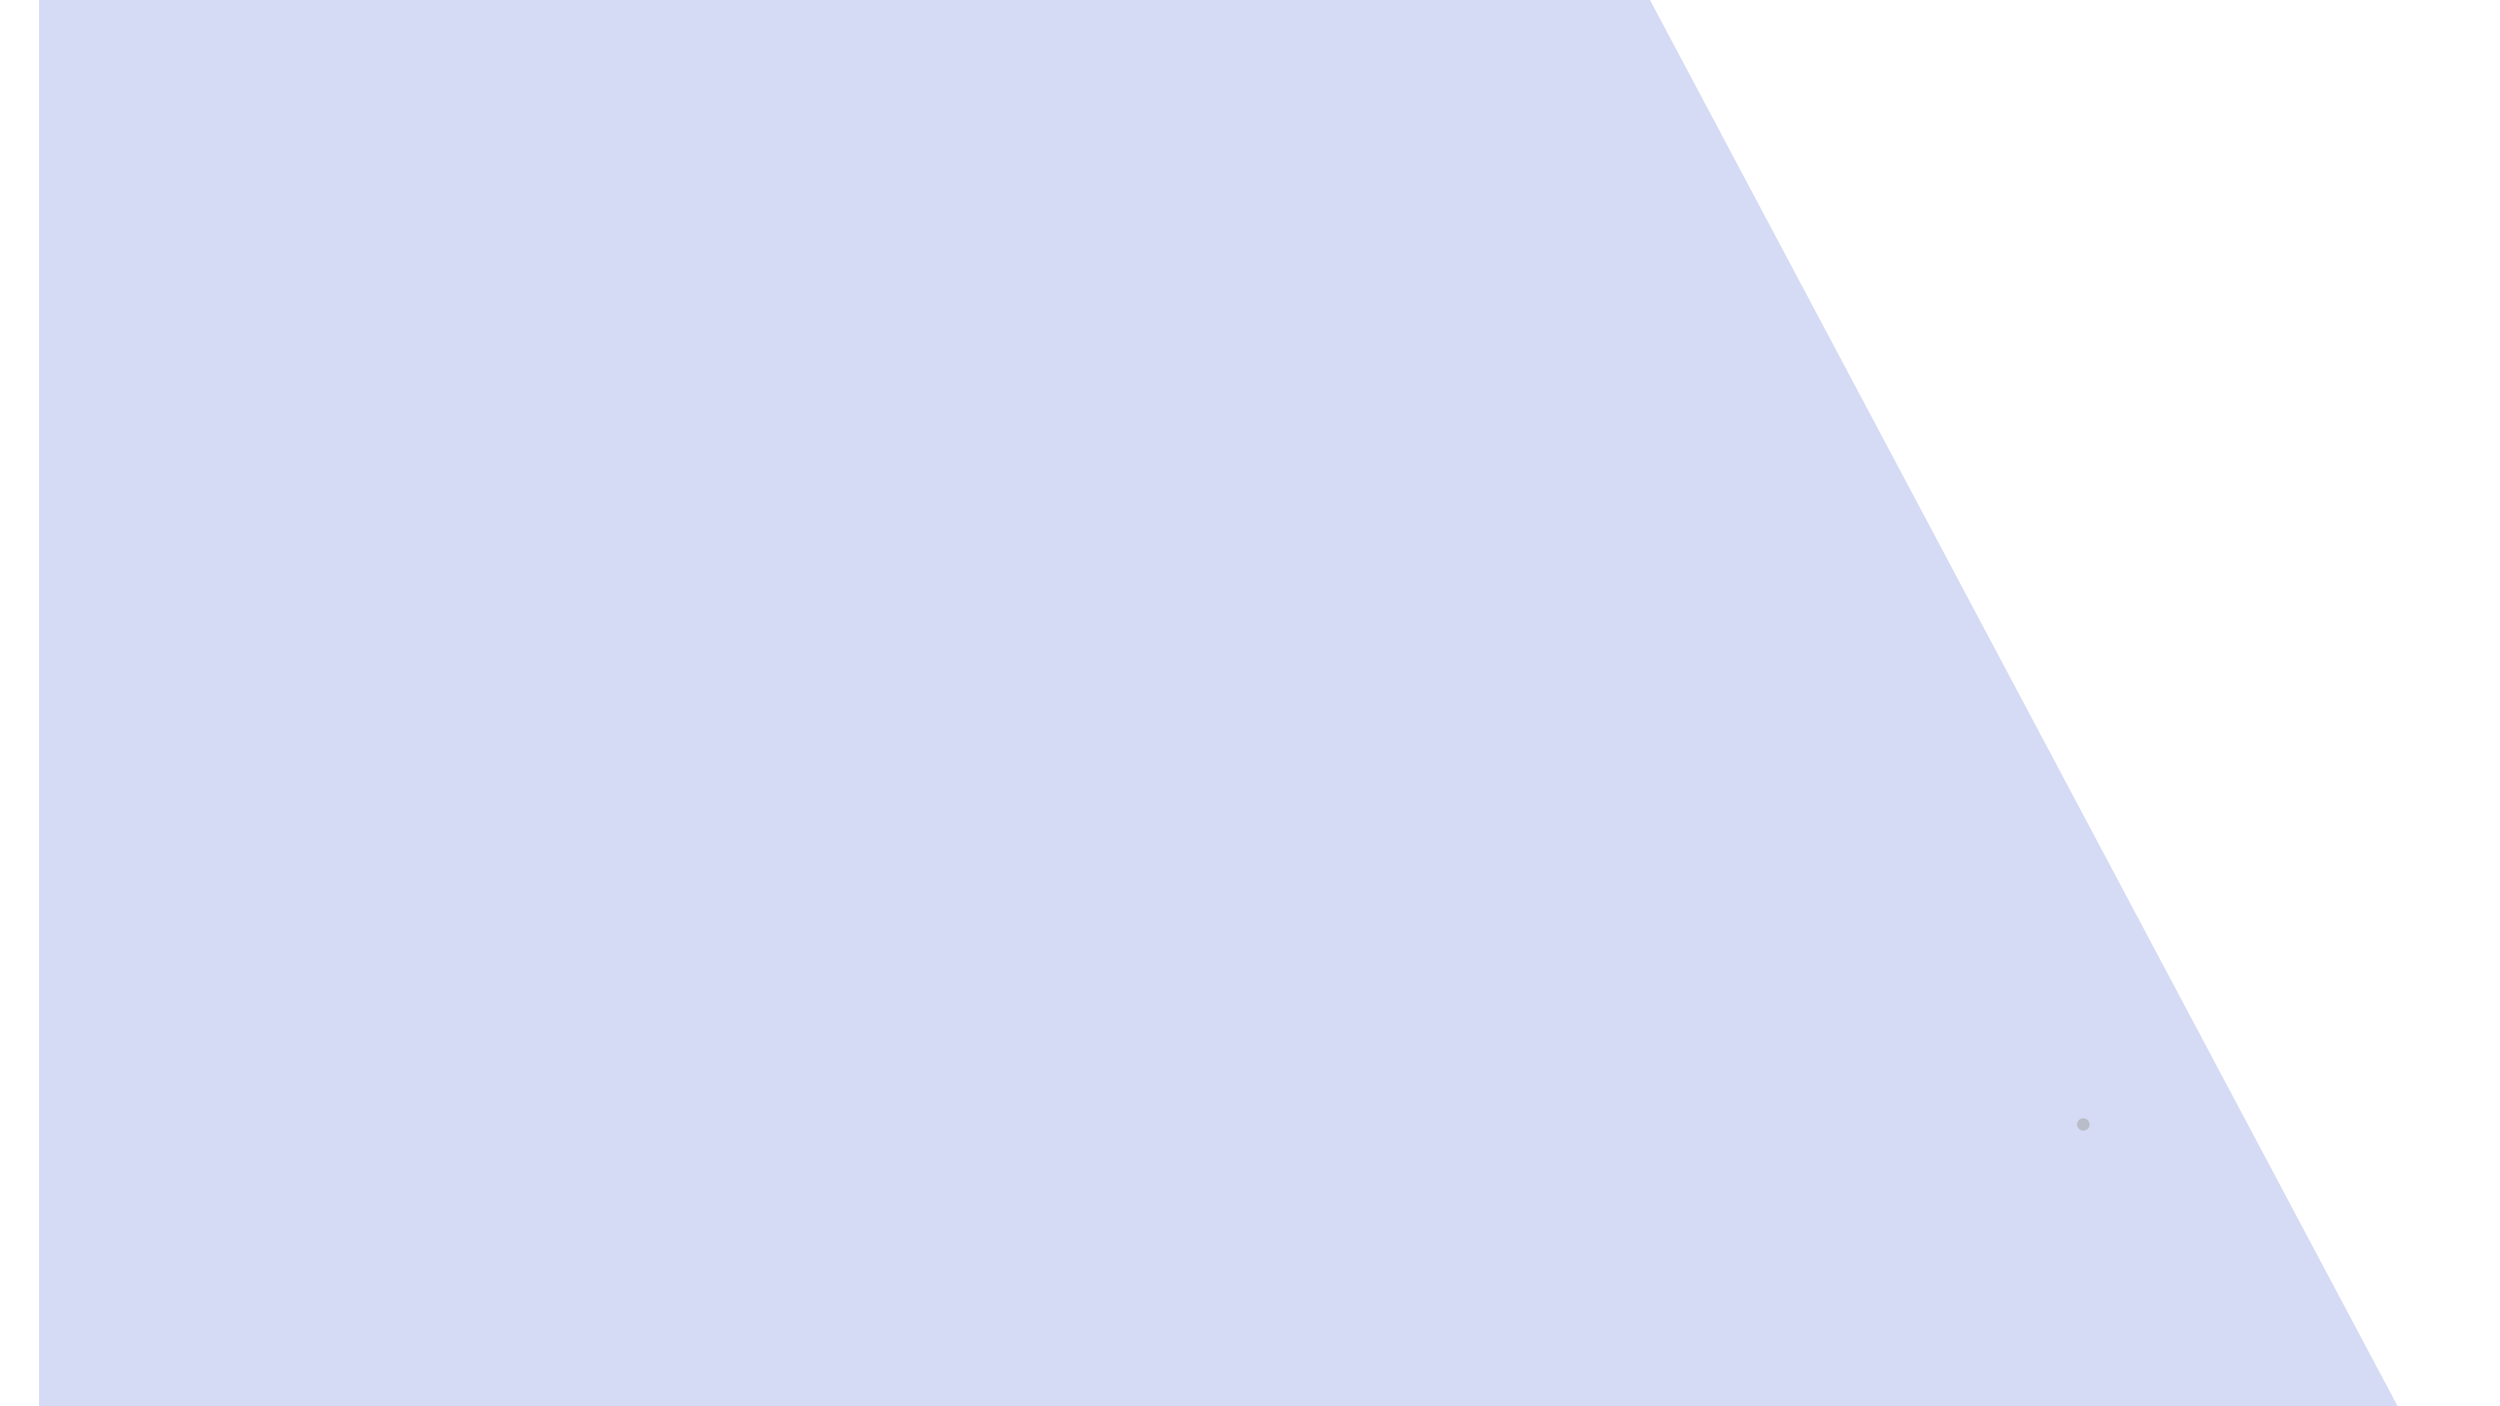 <?xml version="1.0" encoding="UTF-8" standalone="no"?>
<svg
   version="1.1"
   x="0%"
   y="0%"
   width="100%"
   height="100%"
   viewBox="0 0 2560.0 1440.0"
   enable-background="new 0 0 2600.0 1440.0"
   xml:space="preserve"
   id="svg88"
   sodipodi:docname="background.svg"
   inkscape:version="1.1.2 (b8e25be833, 2022-02-05)"
   xmlns:inkscape="http://www.inkscape.org/namespaces/inkscape"
   xmlns:sodipodi="http://sodipodi.sourceforge.net/DTD/sodipodi-0.dtd"
   xmlns="http://www.w3.org/2000/svg"
   xmlns:svg="http://www.w3.org/2000/svg"><sodipodi:namedview
   id="namedview90"
   pagecolor="#505050"
   bordercolor="#eeeeee"
   borderopacity="1"
   inkscape:pageshadow="0"
   inkscape:pageopacity="0"
   inkscape:pagecheckerboard="0"
   showgrid="false"
   inkscape:zoom="0.41328125"
   inkscape:cx="954.55577"
   inkscape:cy="914.63138"
   inkscape:window-width="1920"
   inkscape:window-height="1017"
   inkscape:window-x="-8"
   inkscape:window-y="-8"
   inkscape:window-maximized="1"
   inkscape:current-layer="svg88" />
<defs
   id="defs84">
<filter
   id="glow0"
   x="-0.026"
   y="-0.041"
   width="1.054"
   height="1.082">
	<feOffset
   result="offOut"
   in="SourceGraphic"
   dx="0.0"
   dy="0.0"
   id="feOffset73" />
	<feGaussianBlur
   result="blurOut"
   in="offOut"
   stdDeviation="21.142"
   id="feGaussianBlur75" />
	<feFlood
   flood-color="#000000"
   flood-opacity="0.2"
   result="flood"
   id="feFlood77" />
	<feComposite
   in="flood"
   in2="blurOut"
   operator="in"
   result="blendOut0"
   id="feComposite79" />
	<feBlend
   in="SourceGraphic"
   in2="blendOut0"
   mode="normal"
   id="feBlend81" />
</filter>

<filter
   id="glow0-0"
   x="-0.026"
   y="-0.041"
   width="1.054"
   height="1.082">
	<feOffset
   result="offOut"
   in="SourceGraphic"
   dx="0.0"
   dy="0.0"
   id="feOffset1007" />
	<feGaussianBlur
   result="blurOut"
   in="offOut"
   stdDeviation="21.142"
   id="feGaussianBlur1009" />
	<feFlood
   flood-color="#000000"
   flood-opacity="0.2"
   result="flood"
   id="feFlood1011" />
	<feComposite
   in="flood"
   in2="blurOut"
   operator="in"
   result="blendOut0"
   id="feComposite1013" />
	<feBlend
   in="SourceGraphic"
   in2="blendOut0"
   mode="normal"
   id="feBlend1015" />
</filter><clipPath
   clipPathUnits="userSpaceOnUse"
   id="clipPath1335"><path
     fill="#d5dbf4"
     stroke="#000000"
     fill-opacity="1"
     stroke-opacity="0"
     fill-rule="nonzero"
     stroke-width="24.527"
     filter="url(#glow0)"
     stroke-linejoin="miter"
     stroke-linecap="square"
     d="M 40,0 H 1689.6 l 819.2,1540.8 H 40"
     id="path1337"
     style="display:inline;filter:url(#glow0-0)"
     transform="rotate(-180,1282.559,707.693)" /></clipPath></defs>
	<path
   fill="#d5dbf4"
   stroke="#000000"
   fill-opacity="1.000"
   stroke-opacity="0.000"
   fill-rule="nonzero"
   stroke-width="24.527"
   filter="url(#glow0)"
   stroke-linejoin="miter"
   stroke-linecap="square"
   d="M40.00,0.00L1689.60,0.00L2508.80,1540.80L40.00,1540.80"
   id="path86" /><path
   fill="#9f9f9f"
   stroke="#9f9f9f"
   fill-opacity="0.5"
   stroke-opacity="0.5"
   fill-rule="nonzero"
   stroke-width="0.263"
   stroke-linejoin="miter"
   stroke-linecap="round"
   d="m 2129.183,1146.889 c 2.522,-2.271 6.4,-2.069 8.671,0.453 2.281,2.523 2.078,6.412 -0.454,8.681 -2.522,2.271 -6.4,2.069 -8.671,-0.453 -2.271,-2.522 -2.068,-6.41 0.454,-8.681 z"
   id="path643-5" />
<g
   id="g790"
   transform="rotate(180,1282.559,707.693)"
   clip-path="url(#clipPath1335)"><path
     fill="#9f9f9f"
     stroke="#9f9f9f"
     fill-opacity="0.5"
     stroke-opacity="0.5"
     fill-rule="nonzero"
     stroke-width="0.263"
     stroke-linejoin="miter"
     stroke-linecap="round"
     d="m 2180.45,1045.873 c -2.522,2.271 -6.4,2.069 -8.671,-0.453 -2.281,-2.523 -2.078,-6.412 0.454,-8.681 2.522,-2.271 6.4,-2.069 8.671,0.453 2.271,2.522 2.068,6.41 -0.454,8.681 z"
     id="path643" /><path
     fill="#000000"
     stroke="#9f9f9f"
     fill-opacity="0"
     stroke-opacity="0.5"
     fill-rule="nonzero"
     stroke-width="2.88"
     stroke-linejoin="miter"
     stroke-linecap="round"
     d="m 2082.861,1067.126 61.251,3.207 3.199,-61.262 61.261,3.209 3.197,-61.253"
     id="path645" /><path
     fill="#000000"
     stroke="#9f9f9f"
     fill-opacity="0"
     stroke-opacity="0.5"
     fill-rule="nonzero"
     stroke-width="2.88"
     stroke-linejoin="miter"
     stroke-linecap="round"
     d="m 2015.203,1186.441 61.252,3.197 3.197,-61.252 61.262,3.199 3.197,-61.252 61.252,3.197 3.207,-61.251 61.252,3.197 3.207,-61.251"
     id="path647" /><path
     fill="#000000"
     stroke="#9f9f9f"
     fill-opacity="0"
     stroke-opacity="0.5"
     fill-rule="nonzero"
     stroke-width="2.88"
     stroke-linejoin="miter"
     stroke-linecap="round"
     d="m 392.173,512.735 a 42.511,42.511 0 1 1 -27.765,-80.361 42.51,42.51 0 1 0 9.173,-8.743"
     id="path649" /><path
     fill="#000000"
     stroke="#9f9f9f"
     fill-opacity="0"
     stroke-opacity="0.5"
     fill-rule="nonzero"
     stroke-width="2.88"
     stroke-linejoin="miter"
     stroke-linecap="round"
     d="m 342.475,595.499 a 42.511,42.511 0 1 1 23.356,-81.752 42.514,42.514 0 1 0 23.37,-81.752 42.51,42.51 0 1 1 23.363,-81.745 42.514,42.514 0 1 0 23.37,-81.752"
     id="path651" /><path
     fill="#000000"
     stroke="#9f9f9f"
     fill-opacity="0.004"
     stroke-opacity="0.5"
     fill-rule="nonzero"
     stroke-width="2.258"
     stroke-linejoin="miter"
     stroke-linecap="round"
     d="m 1640.957,756.96 52.02,-38.87 38.87,52.02 -52.02,38.87 z"
     id="path653" /><path
     fill="#000000"
     stroke="#9f9f9f"
     fill-opacity="0"
     stroke-opacity="0.5"
     fill-rule="nonzero"
     stroke-width="2.258"
     stroke-linejoin="miter"
     stroke-linecap="round"
     d="m 1659.297,692.9 42.63,-31.86 31.38,41.99 -42.63,31.85 z"
     id="path655" /><path
     fill="#000000"
     stroke="#9f9f9f"
     fill-opacity="0"
     stroke-opacity="0.5"
     fill-rule="nonzero"
     stroke-width="2.258"
     stroke-linejoin="miter"
     stroke-linecap="round"
     d="m 1776.467,756.66 -63.98,9.43 31.94,48.53 z"
     id="path657" /><path
     fill="#000000"
     stroke="#9f9f9f"
     fill-opacity="0"
     stroke-opacity="0.5"
     fill-rule="nonzero"
     stroke-width="2.88"
     stroke-linejoin="miter"
     stroke-linecap="round"
     d="m 1682.833,124.668 -59.07,-28.31 -0.66,58.85 z"
     id="path659" /><path
     fill="#000000"
     stroke="#9f9f9f"
     fill-opacity="0.004"
     stroke-opacity="0.5"
     fill-rule="nonzero"
     stroke-width="2.88"
     stroke-linejoin="miter"
     stroke-linecap="round"
     d="m 1282.87,1156.48 81.56,12.49 -12.49,81.56 -81.56,-12.49 z"
     id="path661" /><path
     fill="#000000"
     stroke="#9f9f9f"
     fill-opacity="0"
     stroke-opacity="0.5"
     fill-rule="nonzero"
     stroke-width="2.88"
     stroke-linejoin="miter"
     stroke-linecap="round"
     d="m 1235.41,1137.68 66.84,10.23 -10.08,65.83 -66.84,-10.23 z"
     id="path663" /><path
     fill="#000000"
     stroke="#9f9f9f"
     fill-opacity="0"
     stroke-opacity="0.5"
     fill-rule="nonzero"
     stroke-width="2.88"
     stroke-linejoin="miter"
     stroke-linecap="round"
     d="m 1623.103,117.928 c 20.59,0 37.27,16.69 37.27,37.28 0,20.59 -16.68,37.27 -37.27,37.27 -20.59,0 -37.28,-16.68 -37.28,-37.27 0,-20.59 16.69,-37.28 37.28,-37.28 z"
     id="path665" /><path
     fill="#000000"
     stroke="#9f9f9f"
     fill-opacity="0"
     stroke-opacity="0.5"
     fill-rule="nonzero"
     stroke-width="2.88"
     stroke-linejoin="miter"
     stroke-linecap="round"
     d="M 925.34,889.22 980.41,829.8"
     id="path667" /><path
     fill="#000000"
     stroke="#9f9f9f"
     fill-opacity="0"
     stroke-opacity="0.5"
     fill-rule="nonzero"
     stroke-width="2.88"
     stroke-linejoin="miter"
     stroke-linecap="round"
     d="m 944.29,908.17 55.07,-59.42"
     id="path669" /><path
     fill="#000000"
     stroke="#9f9f9f"
     fill-opacity="0"
     stroke-opacity="0.5"
     fill-rule="nonzero"
     stroke-width="2.88"
     stroke-linejoin="miter"
     stroke-linecap="round"
     d="m 963.25,927.13 55.07,-59.42"
     id="path671" /><path
     fill="#9f9f9f"
     stroke="#9f9f9f"
     fill-opacity="0.5"
     stroke-opacity="0.5"
     fill-rule="nonzero"
     stroke-width="0.222"
     stroke-linejoin="miter"
     stroke-linecap="round"
     d="m 2175.22,181.76 c 2.64,0 4.78,2.14 4.78,4.78 0,2.64 -2.14,4.78 -4.78,4.78 -2.64,0 -4.78,-2.14 -4.78,-4.78 0,-2.64 2.14,-4.78 4.78,-4.78 z"
     id="path673" /><path
     fill="#9f9f9f"
     stroke="#9f9f9f"
     fill-opacity="0.5"
     stroke-opacity="0.5"
     fill-rule="nonzero"
     stroke-width="0.222"
     stroke-linejoin="miter"
     stroke-linecap="round"
     d="m 2185.15,191.69 c 2.64,0 4.78,2.14 4.78,4.78 0,2.64 -2.14,4.78 -4.78,4.78 -2.64,0 -4.78,-2.14 -4.78,-4.78 0,-2.64 2.14,-4.78 4.78,-4.78 z"
     id="path675" /><path
     fill="#9f9f9f"
     stroke="#9f9f9f"
     fill-opacity="0.5"
     stroke-opacity="0.5"
     fill-rule="nonzero"
     stroke-width="0.222"
     stroke-linejoin="miter"
     stroke-linecap="round"
     d="m 2195.08,201.62 c 2.64,0 4.78,2.14 4.78,4.78 0,2.64 -2.14,4.78 -4.78,4.78 -2.64,0 -4.78,-2.14 -4.78,-4.78 0,-2.64 2.14,-4.78 4.78,-4.78 z"
     id="path677" /><path
     fill="#9f9f9f"
     stroke="#9f9f9f"
     fill-opacity="0.5"
     stroke-opacity="0.5"
     fill-rule="nonzero"
     stroke-width="0.222"
     stroke-linejoin="miter"
     stroke-linecap="round"
     d="m 2205.01,211.55 c 2.64,0 4.78,2.14 4.78,4.78 0,2.64 -2.14,4.78 -4.78,4.78 -2.64,0 -4.78,-2.14 -4.78,-4.78 0,-2.64 2.14,-4.78 4.78,-4.78 z"
     id="path679" /><path
     fill="#9f9f9f"
     stroke="#9f9f9f"
     fill-opacity="0.5"
     stroke-opacity="0.5"
     fill-rule="nonzero"
     stroke-width="0.222"
     stroke-linejoin="miter"
     stroke-linecap="round"
     d="m 2214.94,221.48 c 2.64,0 4.78,2.14 4.78,4.78 0,2.64 -2.14,4.78 -4.78,4.78 -2.64,0 -4.78,-2.14 -4.78,-4.78 0,-2.64 2.14,-4.78 4.78,-4.78 z"
     id="path681" /><path
     fill="#9f9f9f"
     stroke="#9f9f9f"
     fill-opacity="0.5"
     stroke-opacity="0.5"
     fill-rule="nonzero"
     stroke-width="0.222"
     stroke-linejoin="miter"
     stroke-linecap="round"
     d="m 2224.96,231.5 c 2.64,0 4.78,2.14 4.78,4.78 0,2.64 -2.14,4.78 -4.78,4.78 -2.64,0 -4.78,-2.14 -4.78,-4.78 0,-2.64 2.14,-4.78 4.78,-4.78 z"
     id="path683" /><path
     fill="#9f9f9f"
     stroke="#9f9f9f"
     fill-opacity="0.5"
     stroke-opacity="0.5"
     fill-rule="nonzero"
     stroke-width="0.222"
     stroke-linejoin="miter"
     stroke-linecap="round"
     d="m 2234.98,241.52 c 2.64,0 4.78,2.14 4.78,4.78 0,2.64 -2.14,4.78 -4.78,4.78 -2.64,0 -4.78,-2.14 -4.78,-4.78 0,-2.64 2.14,-4.78 4.78,-4.78 z"
     id="path685" /><path
     fill="#9f9f9f"
     stroke="#9f9f9f"
     fill-opacity="0.5"
     stroke-opacity="0.5"
     fill-rule="nonzero"
     stroke-width="0.222"
     stroke-linejoin="miter"
     stroke-linecap="round"
     d="m 2244,250.54 c 2.64,0 4.78,2.14 4.78,4.78 0,2.64 -2.14,4.78 -4.78,4.78 -2.64,0 -4.78,-2.14 -4.78,-4.78 0,-2.64 2.14,-4.78 4.78,-4.78 z"
     id="path687" /><path
     fill="#9f9f9f"
     stroke="#9f9f9f"
     fill-opacity="0.5"
     stroke-opacity="0.5"
     fill-rule="nonzero"
     stroke-width="0.222"
     stroke-linejoin="miter"
     stroke-linecap="round"
     d="m 2160.22,196.76 c 2.64,0 4.78,2.14 4.78,4.78 0,2.64 -2.14,4.78 -4.78,4.78 -2.64,0 -4.78,-2.14 -4.78,-4.78 0,-2.64 2.14,-4.78 4.78,-4.78 z"
     id="path689" /><path
     fill="#9f9f9f"
     stroke="#9f9f9f"
     fill-opacity="0.5"
     stroke-opacity="0.5"
     fill-rule="nonzero"
     stroke-width="0.222"
     stroke-linejoin="miter"
     stroke-linecap="round"
     d="m 2170.15,206.69 c 2.64,0 4.78,2.14 4.78,4.78 0,2.64 -2.14,4.78 -4.78,4.78 -2.64,0 -4.78,-2.14 -4.78,-4.78 0,-2.64 2.14,-4.78 4.78,-4.78 z"
     id="path691" /><path
     fill="#9f9f9f"
     stroke="#9f9f9f"
     fill-opacity="0.5"
     stroke-opacity="0.5"
     fill-rule="nonzero"
     stroke-width="0.222"
     stroke-linejoin="miter"
     stroke-linecap="round"
     d="m 2180.08,216.62 c 2.64,0 4.78,2.14 4.78,4.78 0,2.64 -2.14,4.78 -4.78,4.78 -2.64,0 -4.78,-2.14 -4.78,-4.78 0,-2.64 2.14,-4.78 4.78,-4.78 z"
     id="path693" /><path
     fill="#9f9f9f"
     stroke="#9f9f9f"
     fill-opacity="0.5"
     stroke-opacity="0.5"
     fill-rule="nonzero"
     stroke-width="0.222"
     stroke-linejoin="miter"
     stroke-linecap="round"
     d="m 2190.01,226.55 c 2.64,0 4.78,2.14 4.78,4.78 0,2.64 -2.14,4.78 -4.78,4.78 -2.64,0 -4.78,-2.14 -4.78,-4.78 0,-2.64 2.14,-4.78 4.78,-4.78 z"
     id="path695" /><path
     fill="#9f9f9f"
     stroke="#9f9f9f"
     fill-opacity="0.5"
     stroke-opacity="0.5"
     fill-rule="nonzero"
     stroke-width="0.222"
     stroke-linejoin="miter"
     stroke-linecap="round"
     d="m 2199.94,236.48 c 2.64,0 4.78,2.14 4.78,4.78 0,2.64 -2.14,4.78 -4.78,4.78 -2.64,0 -4.78,-2.14 -4.78,-4.78 0,-2.64 2.14,-4.78 4.78,-4.78 z"
     id="path697" /><path
     fill="#9f9f9f"
     stroke="#9f9f9f"
     fill-opacity="0.5"
     stroke-opacity="0.5"
     fill-rule="nonzero"
     stroke-width="0.222"
     stroke-linejoin="miter"
     stroke-linecap="round"
     d="m 2209.96,246.5 c 2.64,0 4.78,2.14 4.78,4.78 0,2.64 -2.14,4.78 -4.78,4.78 -2.64,0 -4.78,-2.14 -4.78,-4.78 0,-2.64 2.14,-4.78 4.78,-4.78 z"
     id="path699" /><path
     fill="#9f9f9f"
     stroke="#9f9f9f"
     fill-opacity="0.5"
     stroke-opacity="0.5"
     fill-rule="nonzero"
     stroke-width="0.222"
     stroke-linejoin="miter"
     stroke-linecap="round"
     d="m 2219.98,256.52 c 2.64,0 4.78,2.14 4.78,4.78 0,2.64 -2.14,4.78 -4.78,4.78 -2.64,0 -4.78,-2.14 -4.78,-4.78 0,-2.64 2.14,-4.78 4.78,-4.78 z"
     id="path701" /><path
     fill="#9f9f9f"
     stroke="#9f9f9f"
     fill-opacity="0.5"
     stroke-opacity="0.5"
     fill-rule="nonzero"
     stroke-width="0.222"
     stroke-linejoin="miter"
     stroke-linecap="round"
     d="m 2229,265.54 c 2.64,0 4.78,2.14 4.78,4.78 0,2.64 -2.14,4.78 -4.78,4.78 -2.64,0 -4.78,-2.14 -4.78,-4.78 0,-2.64 2.14,-4.78 4.78,-4.78 z"
     id="path703" /><path
     fill="#9f9f9f"
     stroke="#9f9f9f"
     fill-opacity="0.5"
     stroke-opacity="0.5"
     fill-rule="nonzero"
     stroke-width="0.222"
     stroke-linejoin="miter"
     stroke-linecap="round"
     d="m 2145.22,211.76 c 2.64,0 4.78,2.14 4.78,4.78 0,2.64 -2.14,4.78 -4.78,4.78 -2.64,0 -4.78,-2.14 -4.78,-4.78 0,-2.64 2.14,-4.78 4.78,-4.78 z"
     id="path705" /><path
     fill="#9f9f9f"
     stroke="#9f9f9f"
     fill-opacity="0.5"
     stroke-opacity="0.5"
     fill-rule="nonzero"
     stroke-width="0.222"
     stroke-linejoin="miter"
     stroke-linecap="round"
     d="m 2155.15,221.69 c 2.64,0 4.78,2.14 4.78,4.78 0,2.64 -2.14,4.78 -4.78,4.78 -2.64,0 -4.78,-2.14 -4.78,-4.78 0,-2.64 2.14,-4.78 4.78,-4.78 z"
     id="path707" /><path
     fill="#9f9f9f"
     stroke="#9f9f9f"
     fill-opacity="0.5"
     stroke-opacity="0.5"
     fill-rule="nonzero"
     stroke-width="0.222"
     stroke-linejoin="miter"
     stroke-linecap="round"
     d="m 2165.08,231.62 c 2.64,0 4.78,2.14 4.78,4.78 0,2.64 -2.14,4.78 -4.78,4.78 -2.64,0 -4.78,-2.14 -4.78,-4.78 0,-2.64 2.14,-4.78 4.78,-4.78 z"
     id="path709" /><path
     fill="#9f9f9f"
     stroke="#9f9f9f"
     fill-opacity="0.5"
     stroke-opacity="0.5"
     fill-rule="nonzero"
     stroke-width="0.222"
     stroke-linejoin="miter"
     stroke-linecap="round"
     d="m 2175.01,241.55 c 2.64,0 4.78,2.14 4.78,4.78 0,2.64 -2.14,4.78 -4.78,4.78 -2.64,0 -4.78,-2.14 -4.78,-4.78 0,-2.64 2.14,-4.78 4.78,-4.78 z"
     id="path711" /><path
     fill="#9f9f9f"
     stroke="#9f9f9f"
     fill-opacity="0.5"
     stroke-opacity="0.5"
     fill-rule="nonzero"
     stroke-width="0.222"
     stroke-linejoin="miter"
     stroke-linecap="round"
     d="m 2184.94,251.48 c 2.64,0 4.78,2.14 4.78,4.78 0,2.64 -2.14,4.78 -4.78,4.78 -2.64,0 -4.78,-2.14 -4.78,-4.78 0,-2.64 2.14,-4.78 4.78,-4.78 z"
     id="path713" /><path
     fill="#9f9f9f"
     stroke="#9f9f9f"
     fill-opacity="0.5"
     stroke-opacity="0.5"
     fill-rule="nonzero"
     stroke-width="0.222"
     stroke-linejoin="miter"
     stroke-linecap="round"
     d="m 2194.96,261.5 c 2.64,0 4.78,2.14 4.78,4.78 0,2.64 -2.14,4.78 -4.78,4.78 -2.64,0 -4.78,-2.14 -4.78,-4.78 0,-2.64 2.14,-4.78 4.78,-4.78 z"
     id="path715" /><path
     fill="#9f9f9f"
     stroke="#9f9f9f"
     fill-opacity="0.5"
     stroke-opacity="0.5"
     fill-rule="nonzero"
     stroke-width="0.222"
     stroke-linejoin="miter"
     stroke-linecap="round"
     d="m 2204.98,271.52 c 2.64,0 4.78,2.14 4.78,4.78 0,2.64 -2.14,4.78 -4.78,4.78 -2.64,0 -4.78,-2.14 -4.78,-4.78 0,-2.64 2.14,-4.78 4.78,-4.78 z"
     id="path717" /><path
     fill="#9f9f9f"
     stroke="#9f9f9f"
     fill-opacity="0.5"
     stroke-opacity="0.5"
     fill-rule="nonzero"
     stroke-width="0.222"
     stroke-linejoin="miter"
     stroke-linecap="round"
     d="m 2214,280.54 c 2.64,0 4.78,2.14 4.78,4.78 0,2.64 -2.14,4.78 -4.78,4.78 -2.64,0 -4.78,-2.14 -4.78,-4.78 0,-2.64 2.14,-4.78 4.78,-4.78 z"
     id="path719" /><path
     fill="#ffffff"
     stroke="#9f9f9f"
     fill-opacity="0"
     stroke-opacity="0.5"
     fill-rule="nonzero"
     stroke-width="1.12"
     stroke-linejoin="miter"
     stroke-linecap="round"
     d="m 1075.24,241.91 h 64.86 a 10.81,10.81 0 0 1 10.81,10.81 v 64.86 a 10.81,10.81 0 0 1 -10.81,10.81 h -64.86 a 10.81,10.81 0 0 1 -10.81,-10.81 v -64.86 a 10.81,10.81 0 0 1 10.81,-10.81 z"
     id="path721" /><path
     fill="#ffffff"
     stroke="#9f9f9f"
     fill-opacity="0"
     stroke-opacity="0.5"
     fill-rule="nonzero"
     stroke-width="1.12"
     stroke-linejoin="miter"
     stroke-linecap="round"
     d="m 1118.48,209.48 h 64.86 a 10.81,10.81 0 0 1 10.81,10.81 v 64.86 a 10.81,10.81 0 0 1 -10.81,10.81 h -64.86 a 10.81,10.81 0 0 1 -10.81,-10.81 v -64.86 a 10.81,10.81 0 0 1 10.81,-10.81 z"
     id="path723" /><path
     fill="#ffffff"
     stroke="#9f9f9f"
     fill-opacity="0"
     stroke-opacity="0.5"
     fill-rule="nonzero"
     stroke-width="1.12"
     stroke-linejoin="miter"
     stroke-linecap="round"
     d="m 1179.26,268.52 h 64.86 a 10.81,10.81 0 0 1 10.81,10.81 v 64.86 A 10.81,10.81 0 0 1 1244.12,355 h -64.86 a 10.81,10.81 0 0 1 -10.81,-10.81 v -64.86 a 10.81,10.81 0 0 1 10.81,-10.81 z"
     id="path725" /><path
     fill="#9f9f9f"
     stroke="#9f9f9f"
     fill-opacity="0.5"
     stroke-opacity="0.5"
     fill-rule="nonzero"
     stroke-width="0.047"
     stroke-linejoin="miter"
     stroke-linecap="round"
     d="m 1068.1,337.65 c 2.98,-3.07 7.87,-3.14 10.94,-0.16 3.06,2.97 3.13,7.86 0.16,10.93 -2.98,3.06 -7.87,3.13 -10.94,0.16 -3.06,-2.98 -3.13,-7.87 -0.16,-10.93 z"
     id="path727" /><path
     fill="#9f9f9f"
     stroke="#9f9f9f"
     fill-opacity="0.5"
     stroke-opacity="0.5"
     fill-rule="nonzero"
     stroke-width="0.047"
     stroke-linejoin="miter"
     stroke-linecap="round"
     d="m 1084.59,337.4 c 2.97,-3.06 7.87,-3.13 10.93,-0.16 3.07,2.98 3.14,7.87 0.16,10.94 -2.97,3.06 -7.87,3.13 -10.93,0.16 -3.06,-2.98 -3.14,-7.87 -0.16,-10.94 z"
     id="path729" /><path
     fill="#9f9f9f"
     stroke="#9f9f9f"
     fill-opacity="0.5"
     stroke-opacity="0.5"
     fill-rule="nonzero"
     stroke-width="0.047"
     stroke-linejoin="miter"
     stroke-linecap="round"
     d="m 1101.08,337.16 c 2.97,-3.06 7.87,-3.13 10.93,-0.16 3.06,2.98 3.13,7.87 0.16,10.94 -2.98,3.06 -7.87,3.13 -10.93,0.16 -3.07,-2.98 -3.14,-7.87 -0.16,-10.94 z"
     id="path731" /><path
     fill="#9f9f9f"
     stroke="#9f9f9f"
     fill-opacity="0.5"
     stroke-opacity="0.5"
     fill-rule="nonzero"
     stroke-width="0.047"
     stroke-linejoin="miter"
     stroke-linecap="round"
     d="m 1117.56,336.92 c 2.98,-3.06 7.87,-3.13 10.93,-0.16 3.07,2.98 3.14,7.87 0.16,10.93 -2.97,3.07 -7.87,3.14 -10.93,0.16 -3.06,-2.97 -3.13,-7.87 -0.16,-10.93 z"
     id="path733" /><path
     fill="#9f9f9f"
     stroke="#9f9f9f"
     fill-opacity="0.5"
     stroke-opacity="0.5"
     fill-rule="nonzero"
     stroke-width="0.047"
     stroke-linejoin="miter"
     stroke-linecap="round"
     d="m 1134.05,336.68 c 2.97,-3.06 7.87,-3.14 10.93,-0.16 3.06,2.97 3.14,7.87 0.16,10.93 -2.97,3.07 -7.87,3.14 -10.93,0.16 -3.07,-2.97 -3.14,-7.87 -0.16,-10.93 z"
     id="path735" /></g></svg>
